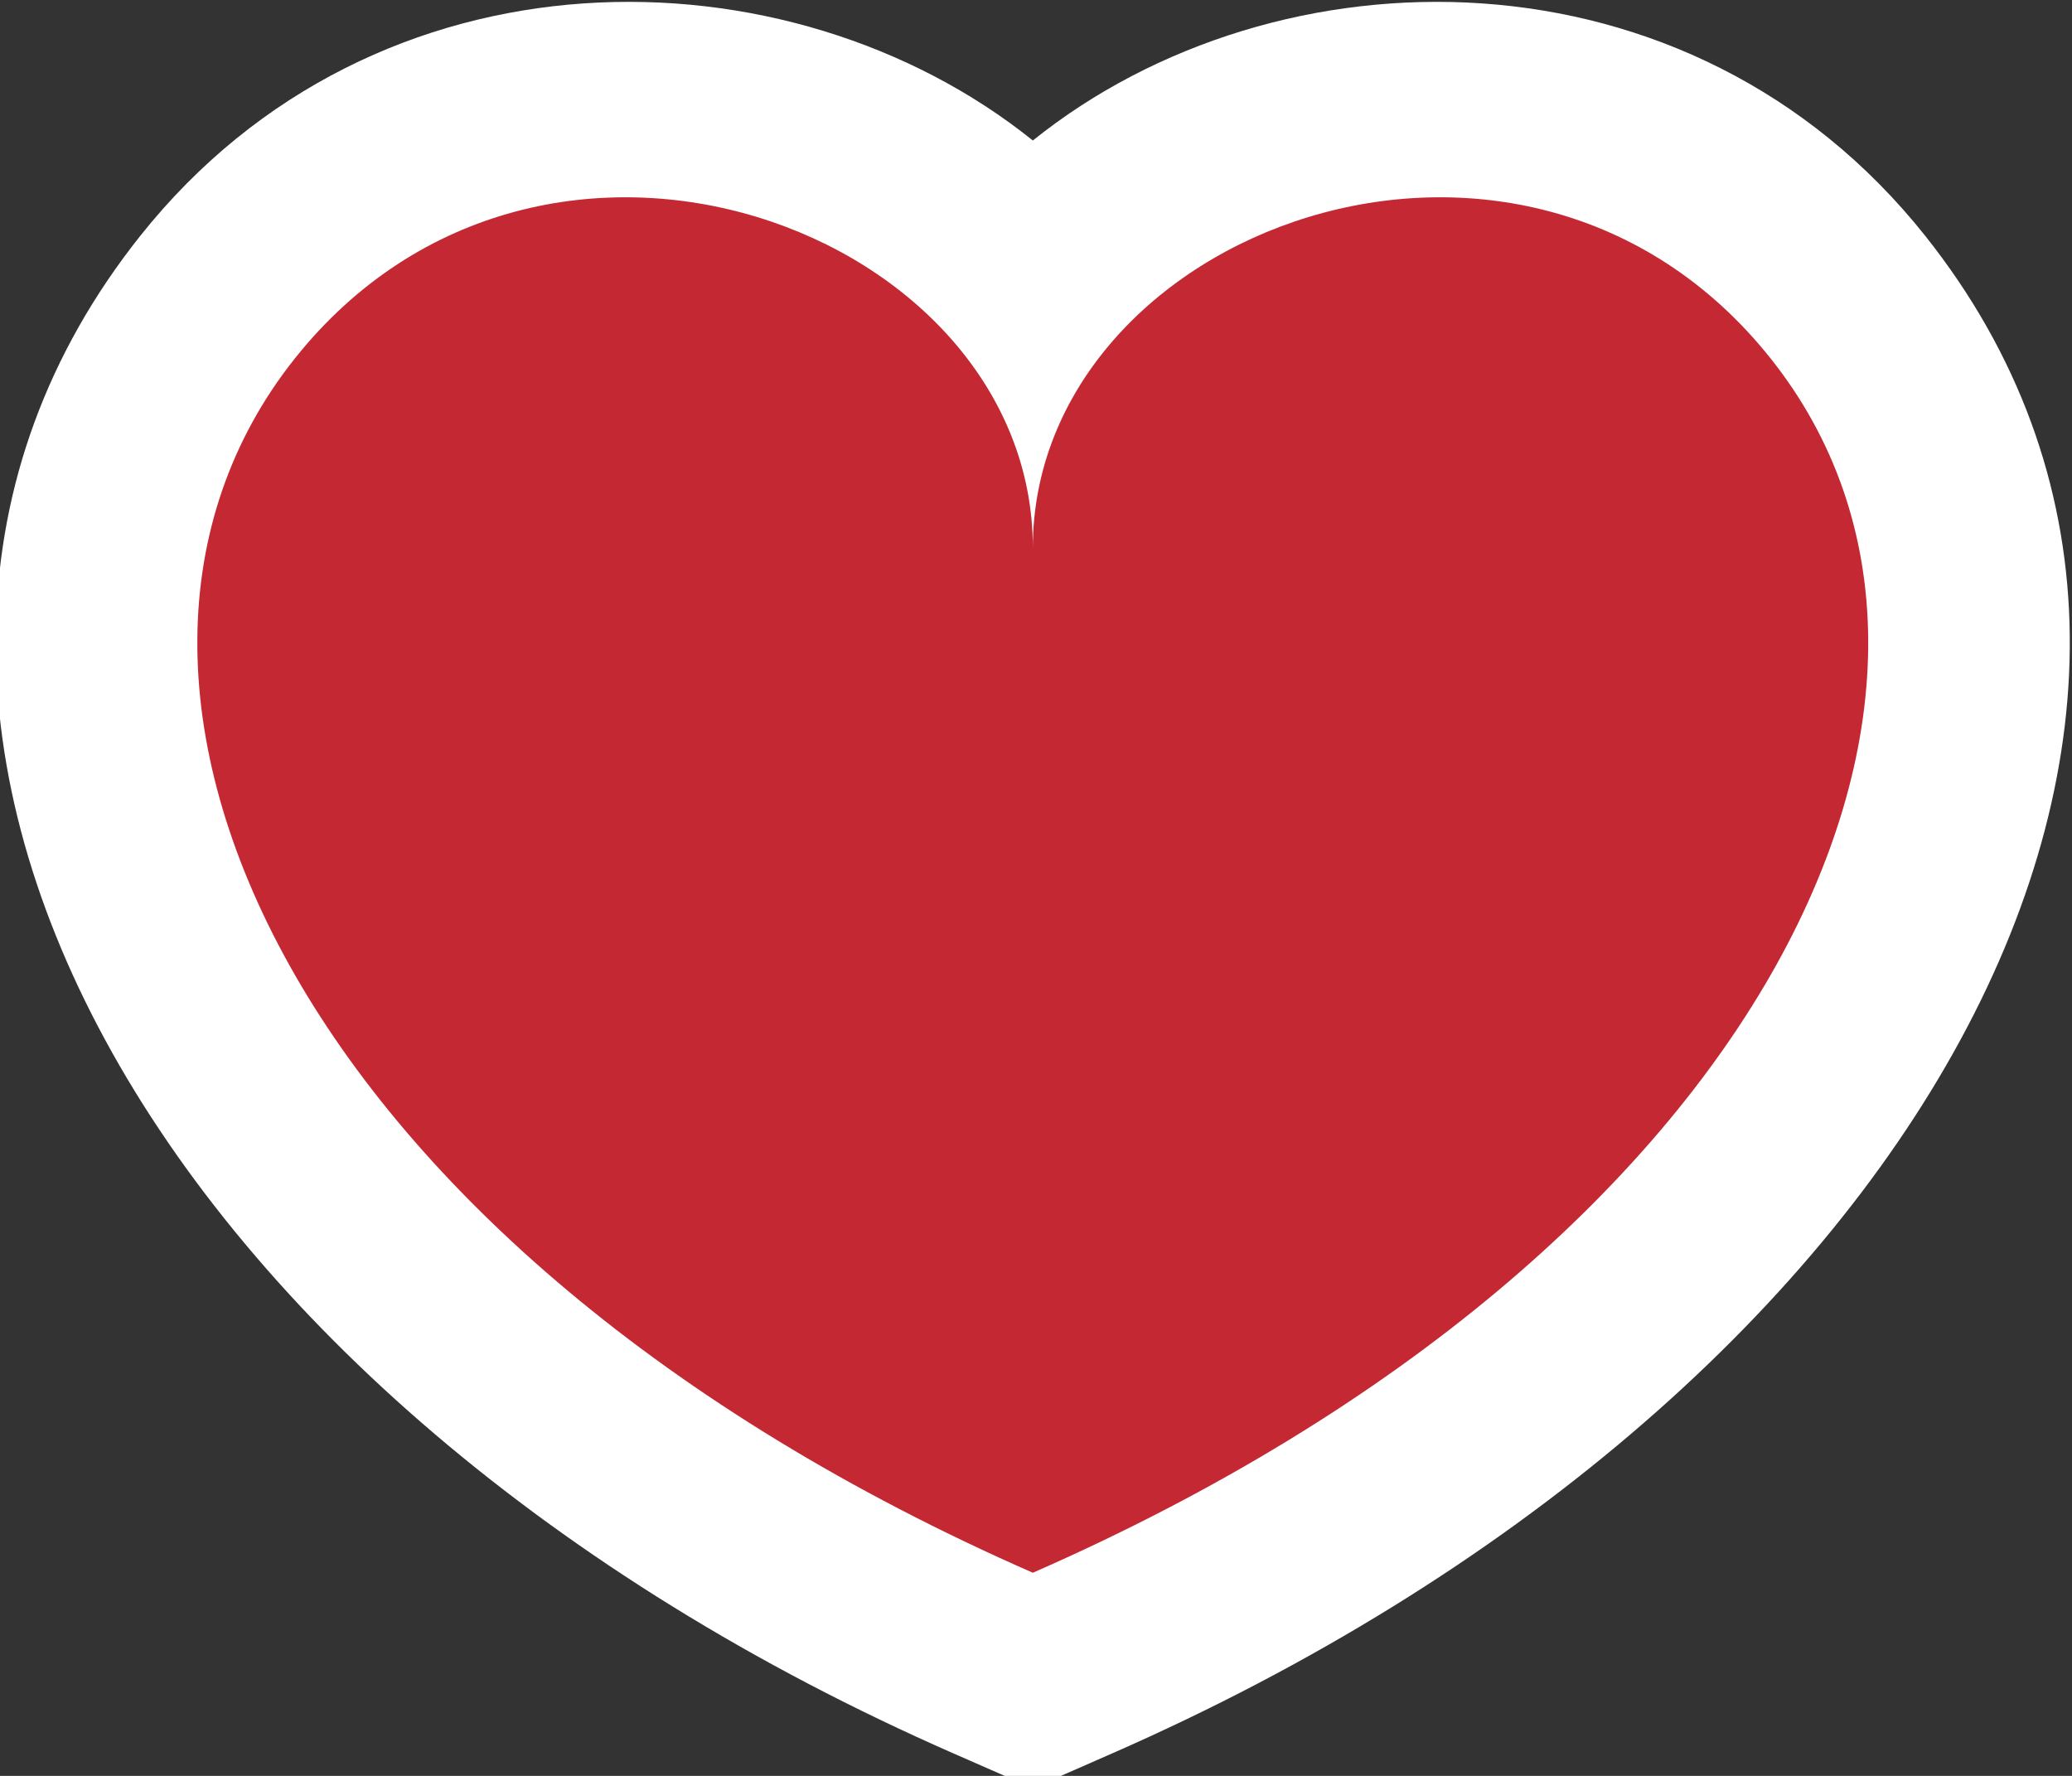 <?xml version="1.0" encoding="UTF-8"?>
<svg width="21px" height="18px" viewBox="0 0 21 18" version="1.1" xmlns="http://www.w3.org/2000/svg" xmlns:xlink="http://www.w3.org/1999/xlink">
    <rect x="0" y="0" width="21" height="18" fill="#333333" stroke="none"/>
    <title>heart-icon-outline</title>
    <desc>Created with Sketch.</desc>
    <g id="heart-icon-outline" stroke="none" stroke-width="1" fill="none" fill-rule="evenodd">
        <path d="M19.512,2.39 C23.32,7.177 19.405,14.207 11.27,17.773 L10.468,18.125 L9.665,17.773 C1.53,14.207 -2.385,7.177 1.422,2.39 C3.814,-0.616 7.993,-0.563 10.468,1.424 C12.942,-0.563 17.121,-0.616 19.512,2.39 Z" id="Shape" fill="#FFFFFF" fill-rule="nonzero"></path>
        <path d="M17.947,3.635 C15.427,0.467 10.468,2.336 10.468,5.553 C10.468,2.336 5.508,0.467 2.987,3.635 C0.383,6.91 2.95,12.646 10.468,15.941 C17.985,12.646 20.552,6.91 17.947,3.635 Z" id="Path" fill="#C42833" fill-rule="nonzero"></path>
    </g>
</svg>